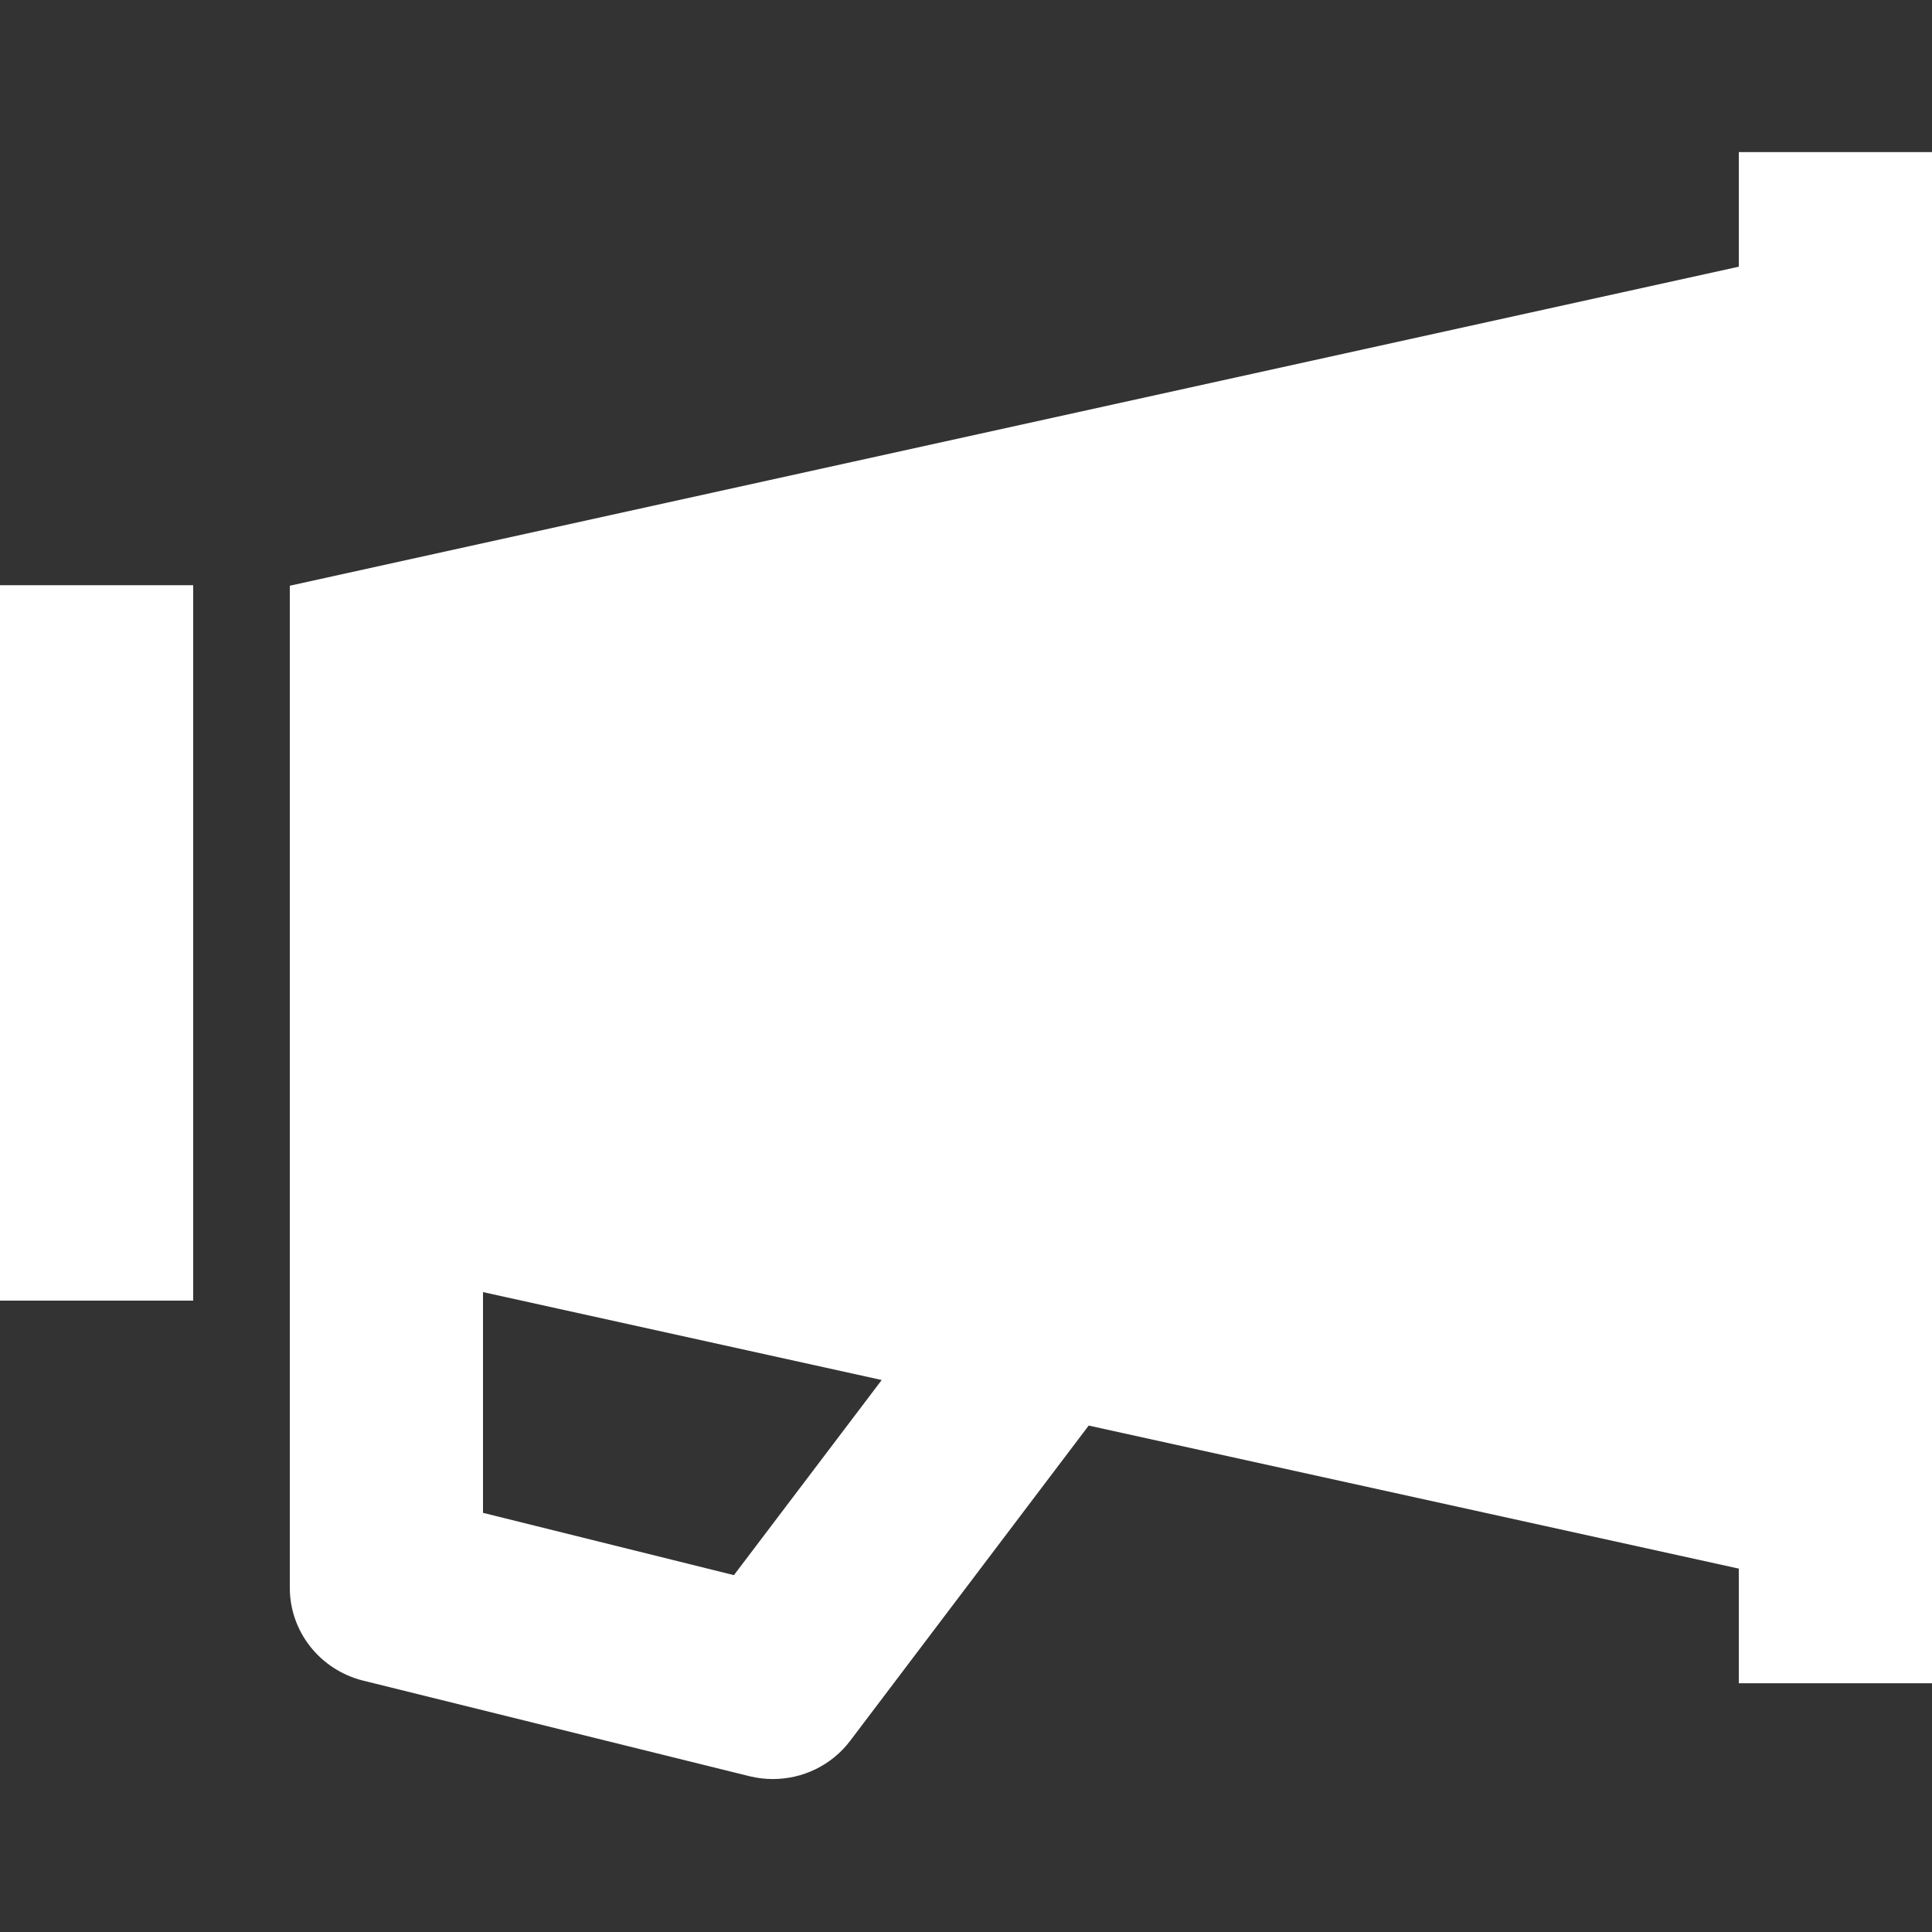 <?xml version="1.0" encoding="UTF-8" standalone="no"?>
<svg
   xmlns:dc="http://purl.org/dc/elements/1.1/"
   xmlns:cc="http://creativecommons.org/ns#"
   xmlns:rdf="http://www.w3.org/1999/02/22-rdf-syntax-ns#"
   xmlns:svg="http://www.w3.org/2000/svg"
   xmlns="http://www.w3.org/2000/svg"
   xmlns:sodipodi="http://sodipodi.sourceforge.net/DTD/sodipodi-0.dtd"
   xmlns:inkscape="http://www.inkscape.org/namespaces/inkscape"
   width="24"
   height="24"
   viewBox="0 0 24 24"
   version="1.1"
   id="svg4"
   sodipodi:docname="welcome.svg"
   inkscape:version="1.0.2-2 (e86c870879, 2021-01-15)">
  <rect x="0" y="0" width="24" height="24" fill="#333333" stroke="none"/>
  <defs
     id="defs8" />
  <sodipodi:namedview
     pagecolor="#ffffff"
     bordercolor="#666666"
     borderopacity="1"
     objecttolerance="10"
     gridtolerance="10"
     guidetolerance="10"
     inkscape:pageopacity="0"
     inkscape:pageshadow="2"
     inkscape:window-width="779"
     inkscape:window-height="480"
     id="namedview6"
     showgrid="false"
     inkscape:zoom="34.583333"
     inkscape:cx="12"
     inkscape:cy="12"
     inkscape:window-x="0"
     inkscape:window-y="0"
     inkscape:window-maximized="0"
     inkscape:current-layer="svg4" />
  <path
     fill="black"
     d="M 21.6,1.889 V 3.313 L 3.6,7.276 V 19.723 c 0,0.546 0.375,1.02 0.91,1.154 l 4.801,1.188 c 0.096,0.023 0.193,0.035 0.289,0.035 0.373,0 0.731,-0.171 0.961,-0.475 l 2.963,-3.916 8.076,1.777 v 1.424 H 24 V 1.889 Z M 0,7.27 V 16.157 H 2.4 V 7.27 Z M 6,16.051 10.953,17.143 9.117,19.567 6,18.793 Z"
     id="path2"
     style="fill:#ffffff" />
</svg>
